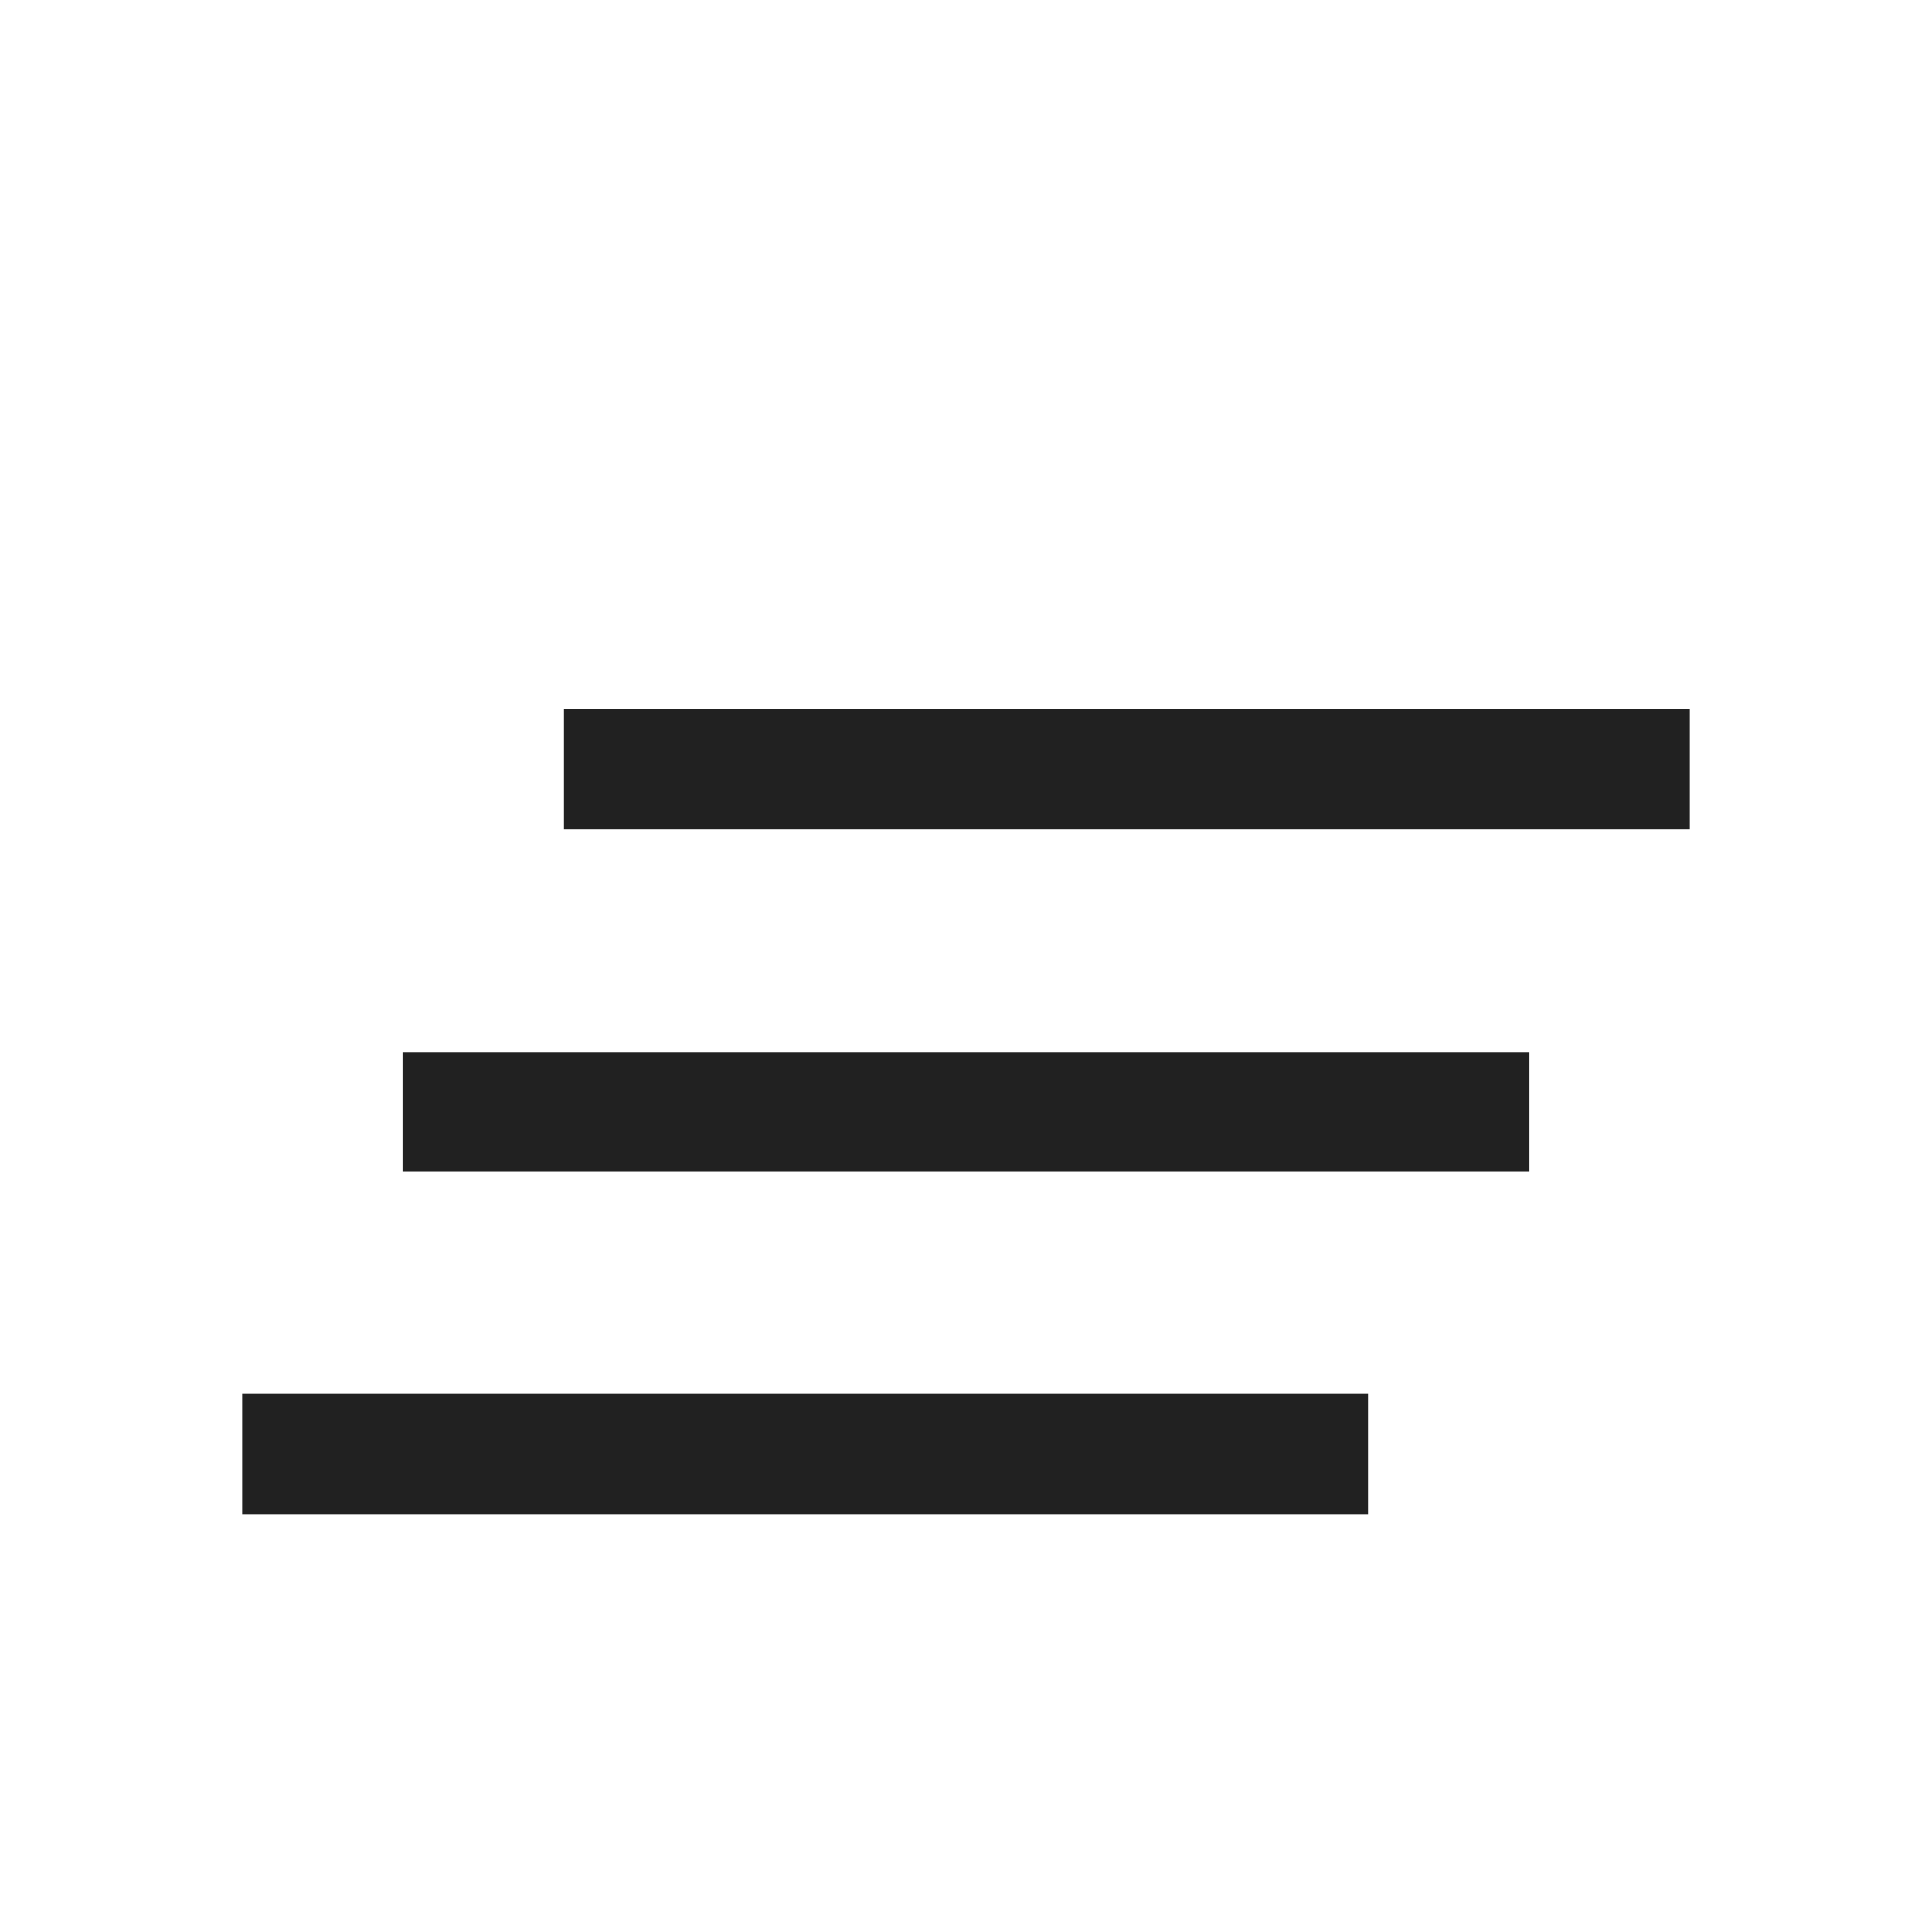 <?xml version="1.0" encoding="UTF-8" standalone="no"?>
<svg
   height="48"
   viewBox="0 -960 960 960"
   width="48"
   version="1.1"
   id="svg1"
   xmlns="http://www.w3.org/2000/svg"
   xmlns:svg="http://www.w3.org/2000/svg">
  <defs
     id="defs1" />
  <path
     style="display:inline;fill:#212121;fill-opacity:1;stroke-width:0.524"
     d="m 280.24,-577.783 c 0,9.962 0,19.924 0,29.885 186.477,0 372.955,0 559.432,0 0,-19.924 0,-39.847 0,-59.771 -186.477,0 -372.955,0 -559.432,0 0,9.962 0,19.924 0,29.885 z"
     id="path2" />
  <path
     style="display:inline;fill:#212121;fill-opacity:1;stroke-width:0.524"
     d="m 200.022,-407.646 c 0,9.874 0,19.749 0,29.623 186.652,0 373.304,0 559.956,0 0,-19.749 0,-39.498 0,-59.246 -186.652,0 -373.304,0 -559.956,0 0,9.874 0,19.749 0,29.623 z"
     id="path3" />
  <path
     style="display:inline;fill:#212121;fill-opacity:1;stroke-width:0.524"
     d="m 120.328,-237.51 c 0,9.962 0,19.924 0,29.885 186.477,0 372.955,0 559.432,0 0,-19.924 0,-39.847 0,-59.771 -186.477,0 -372.955,0 -559.432,0 0,9.962 0,19.924 0,29.885 z"
     id="path4" />
</svg>
